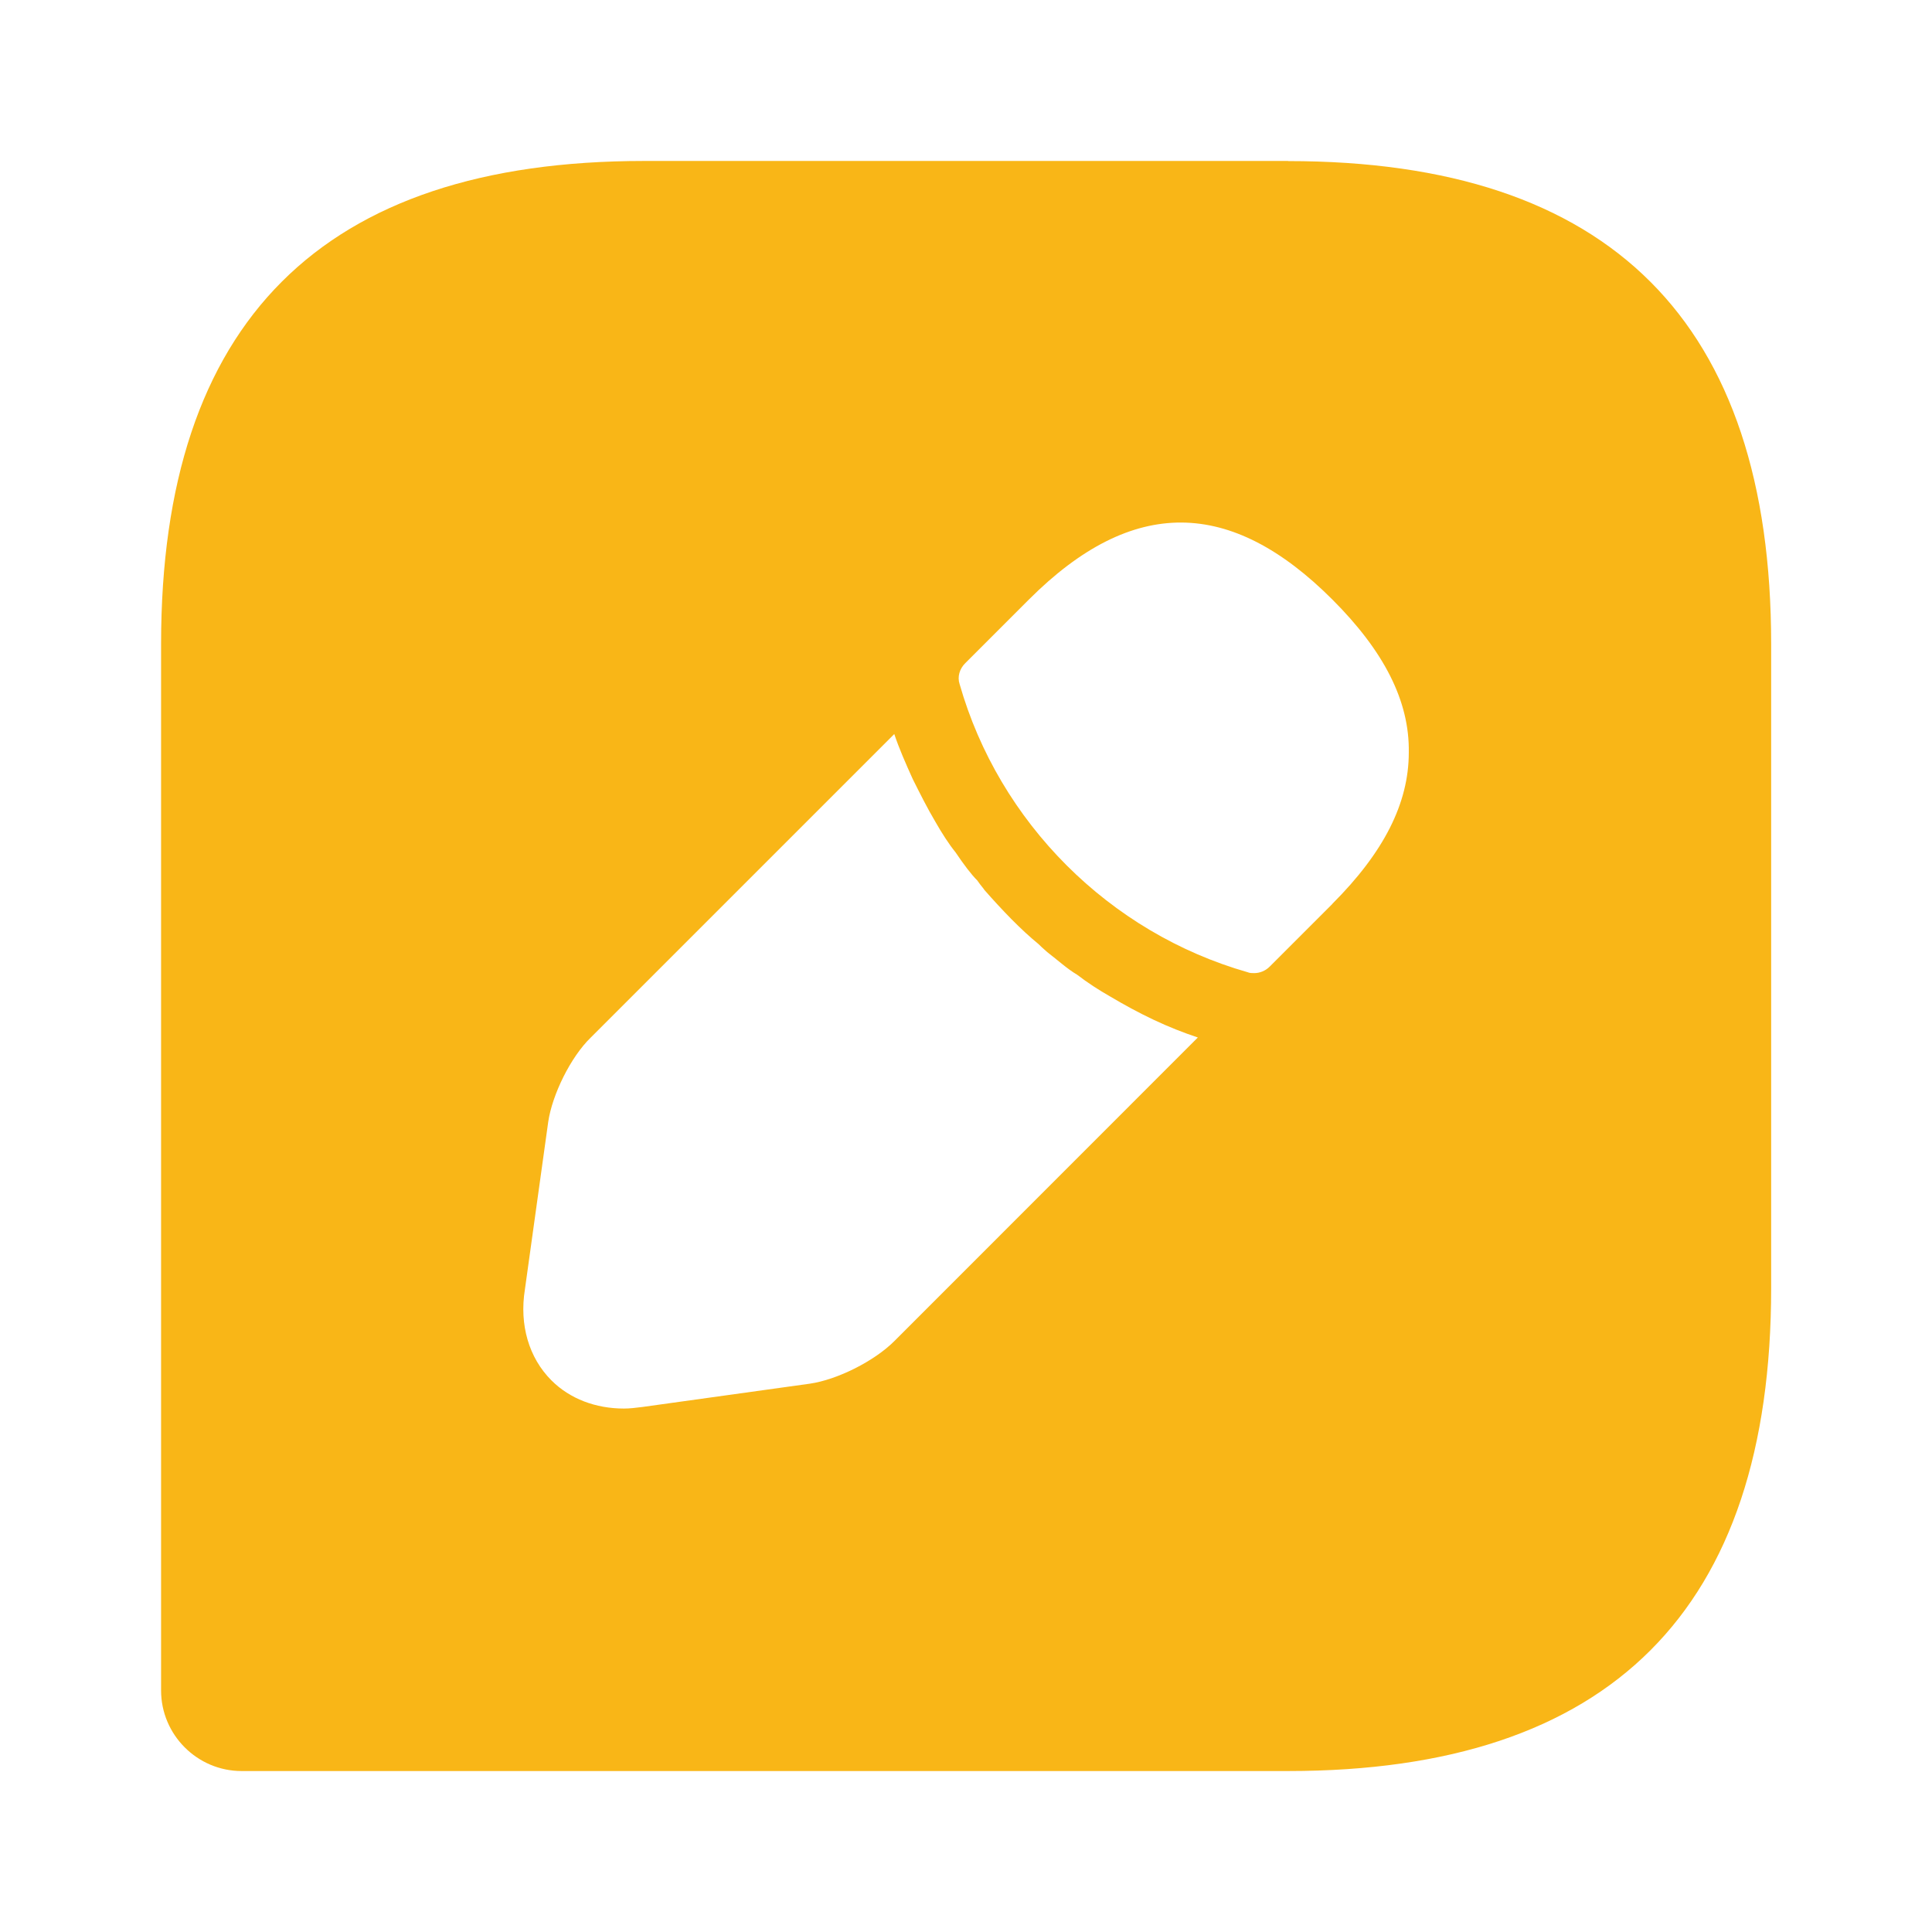 <svg fill="none" height="16" viewBox="0 0 16 16" width="16" xmlns="http://www.w3.org/2000/svg"><path d="m10.667 1.333h-5.333c-2.667 0-4 1.333-4 4v8.667c0 .367.3.667.667.667h8.667c2.667 0 4-1.333 4-4v-5.333c0-2.667-1.333-4-4-4zm-3.26 9.773c-.167.167-.473.32-.7.353l-1.387.193c-.053.007-.107.013-.153.013-.233 0-.447-.08-.6-.233-.187-.187-.267-.46-.22-.753l.193-1.387c.033-.227.187-.54.353-.7l2.513-2.513c.04.12.093.24.153.373.06.12.12.24.187.353.053.093.113.187.167.253.067.1.133.187.18.233.027.04.053.067.06.08.147.167.3.327.447.447.04.04.067.06.073.067.087.067.167.14.247.187.087.067.18.127.273.18.113.067.233.133.36.193.127.06.247.107.367.147zm3.627-3.62-.52.52c-.033.033-.08.053-.127.053-.013 0-.04 0-.053-.007-1.147-.327-2.06-1.24-2.387-2.387-.02-.06 0-.127.047-.173l.527-.527c.86-.86 1.673-.84 2.513 0 .427.427.64.84.633 1.267 0 .42-.207.827-.633 1.253z" fill="#f9b617"/></svg>